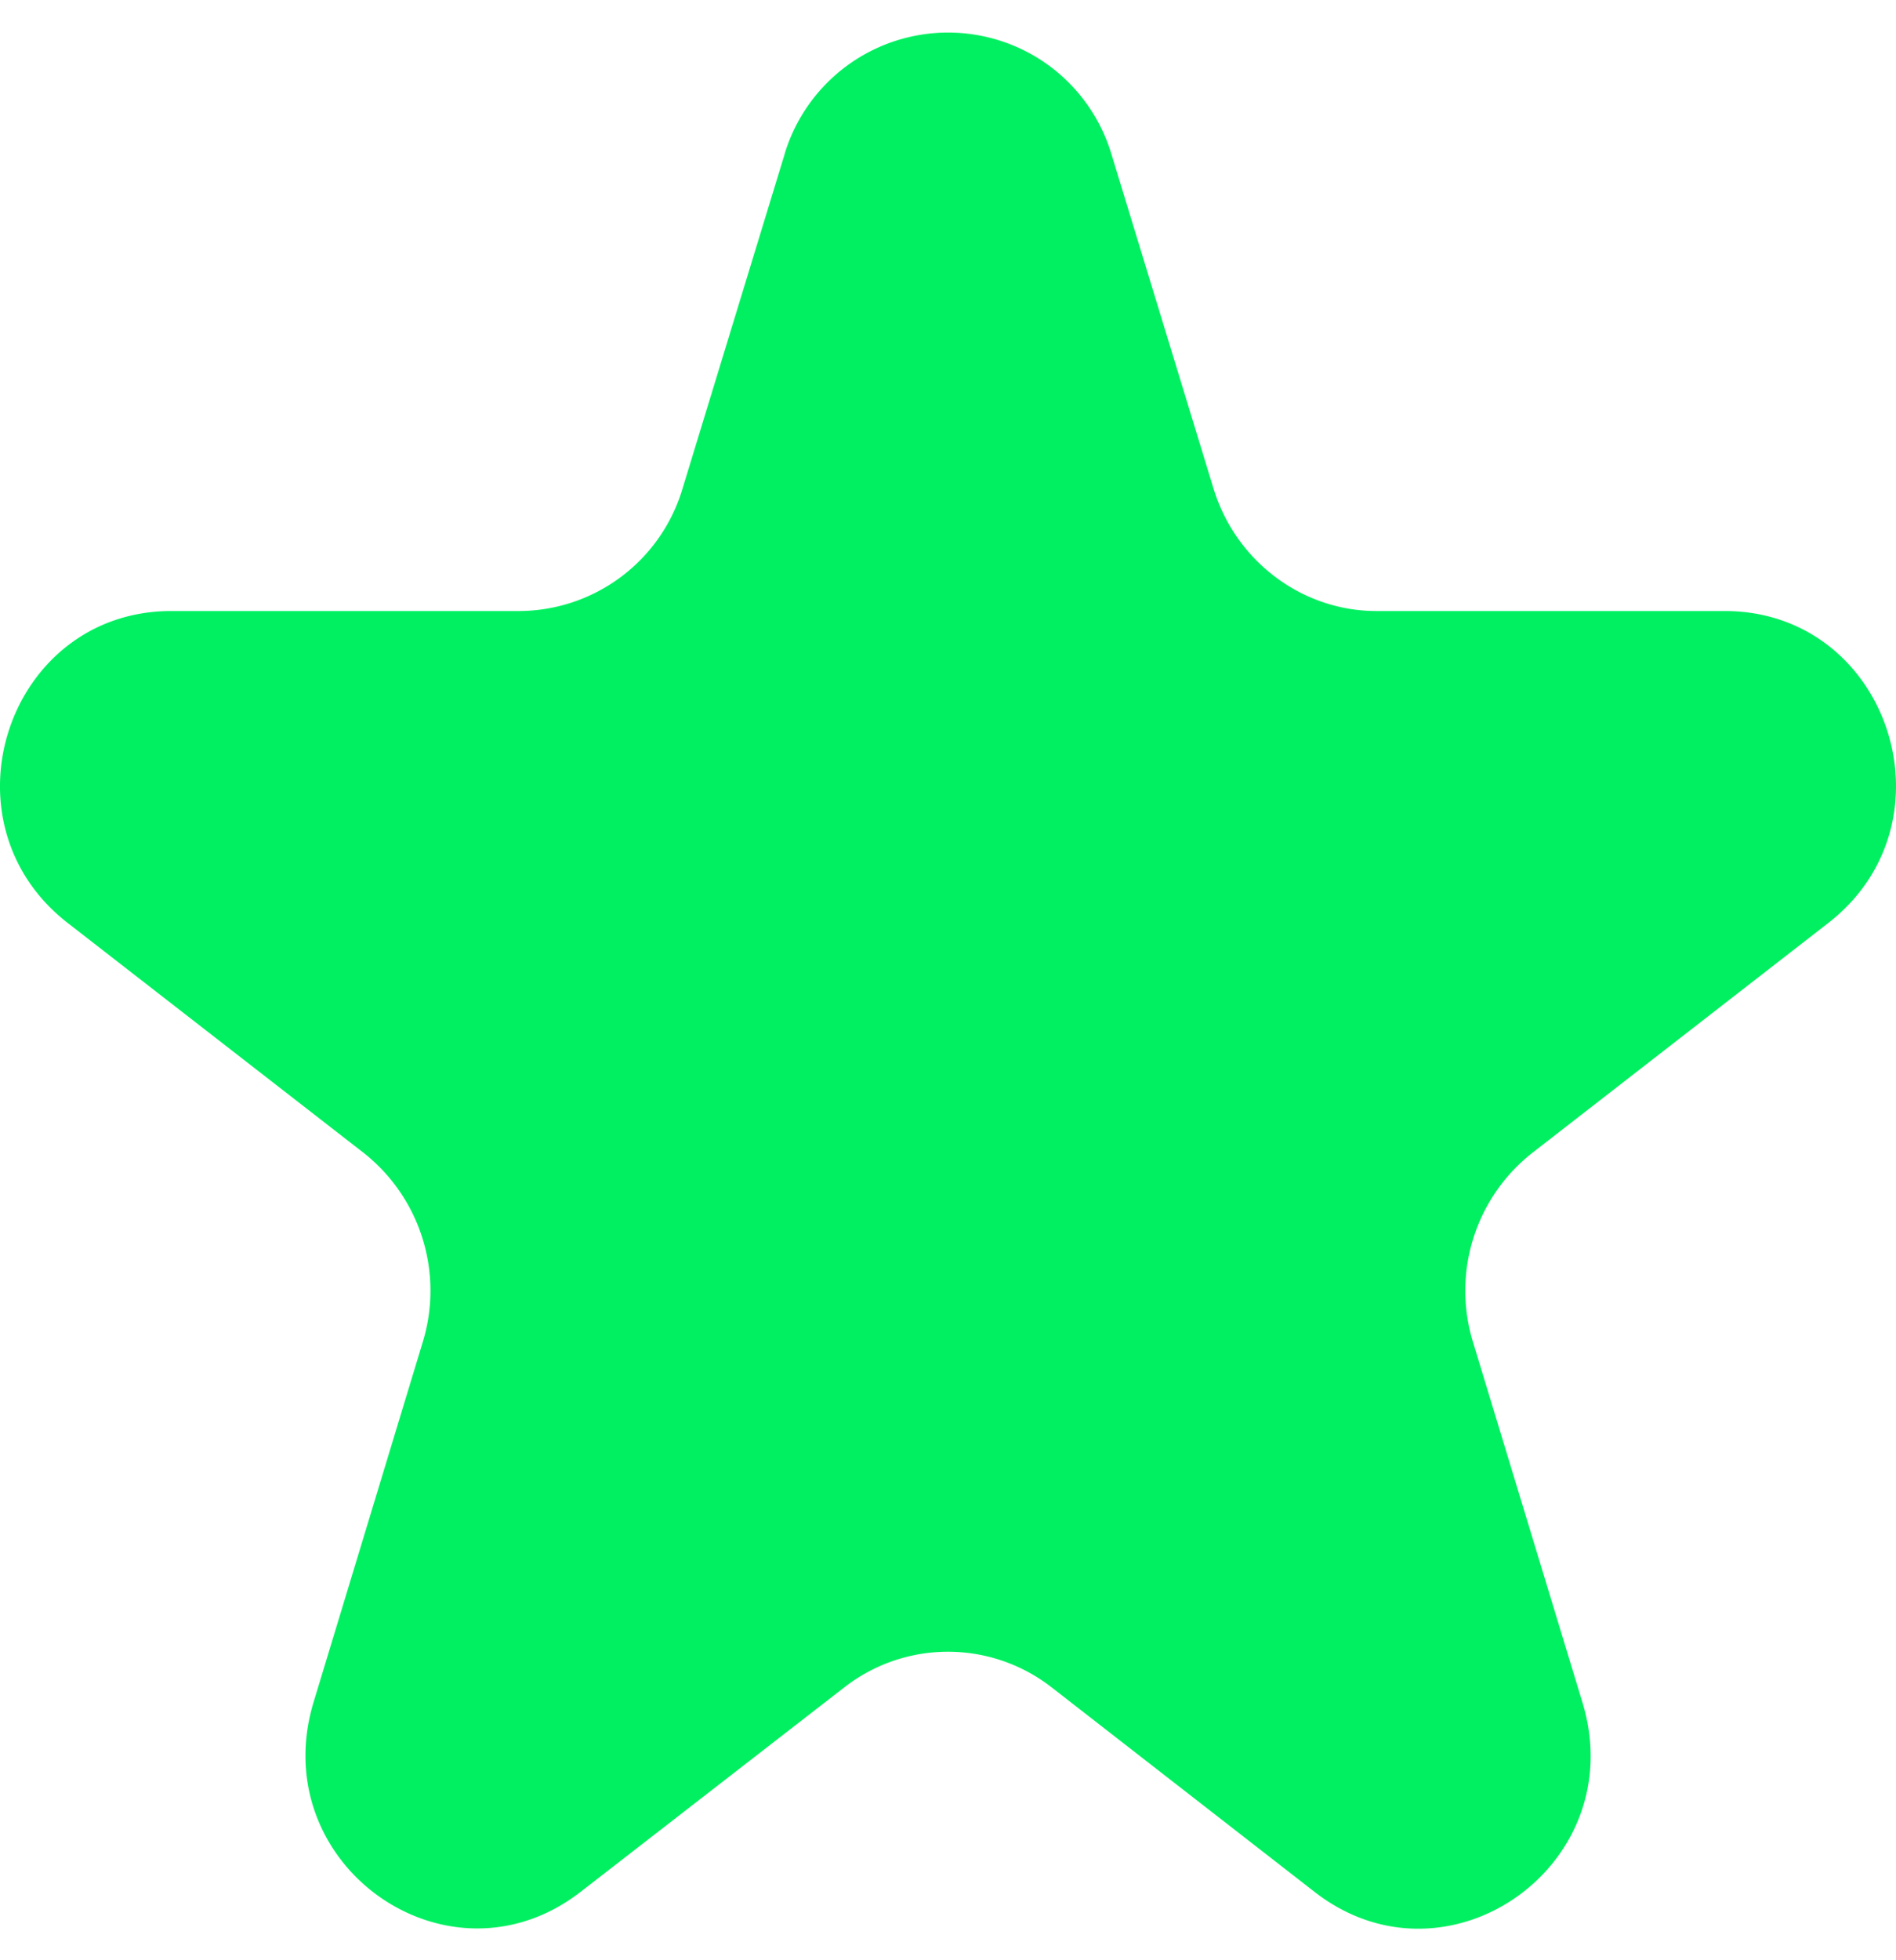 <svg width="30" height="31" fill="none" xmlns="http://www.w3.org/2000/svg"><path d="M12.42 2.418a2.702 2.702 0 014.183-1.377c.464.343.807.826.977 1.377l1.62 5.304c.35 1.15 1.4 1.941 2.58 1.941h5.51c2.589 0 3.699 3.332 1.639 4.933l-4.68 3.633a2.772 2.772 0 00-.94 3.002l1.73 5.693c.78 2.562-2.13 4.623-4.23 3.002l-4.17-3.242a2.669 2.669 0 00-3.279 0l-4.17 3.232c-2.1 1.631-5-.43-4.23-2.992l1.73-5.703a2.774 2.774 0 00-.94-2.992l-4.679-3.633c-2.06-1.6-.95-4.933 1.64-4.933h5.5a2.709 2.709 0 002.59-1.941l1.62-5.304z" fill="#01F061"/></svg>